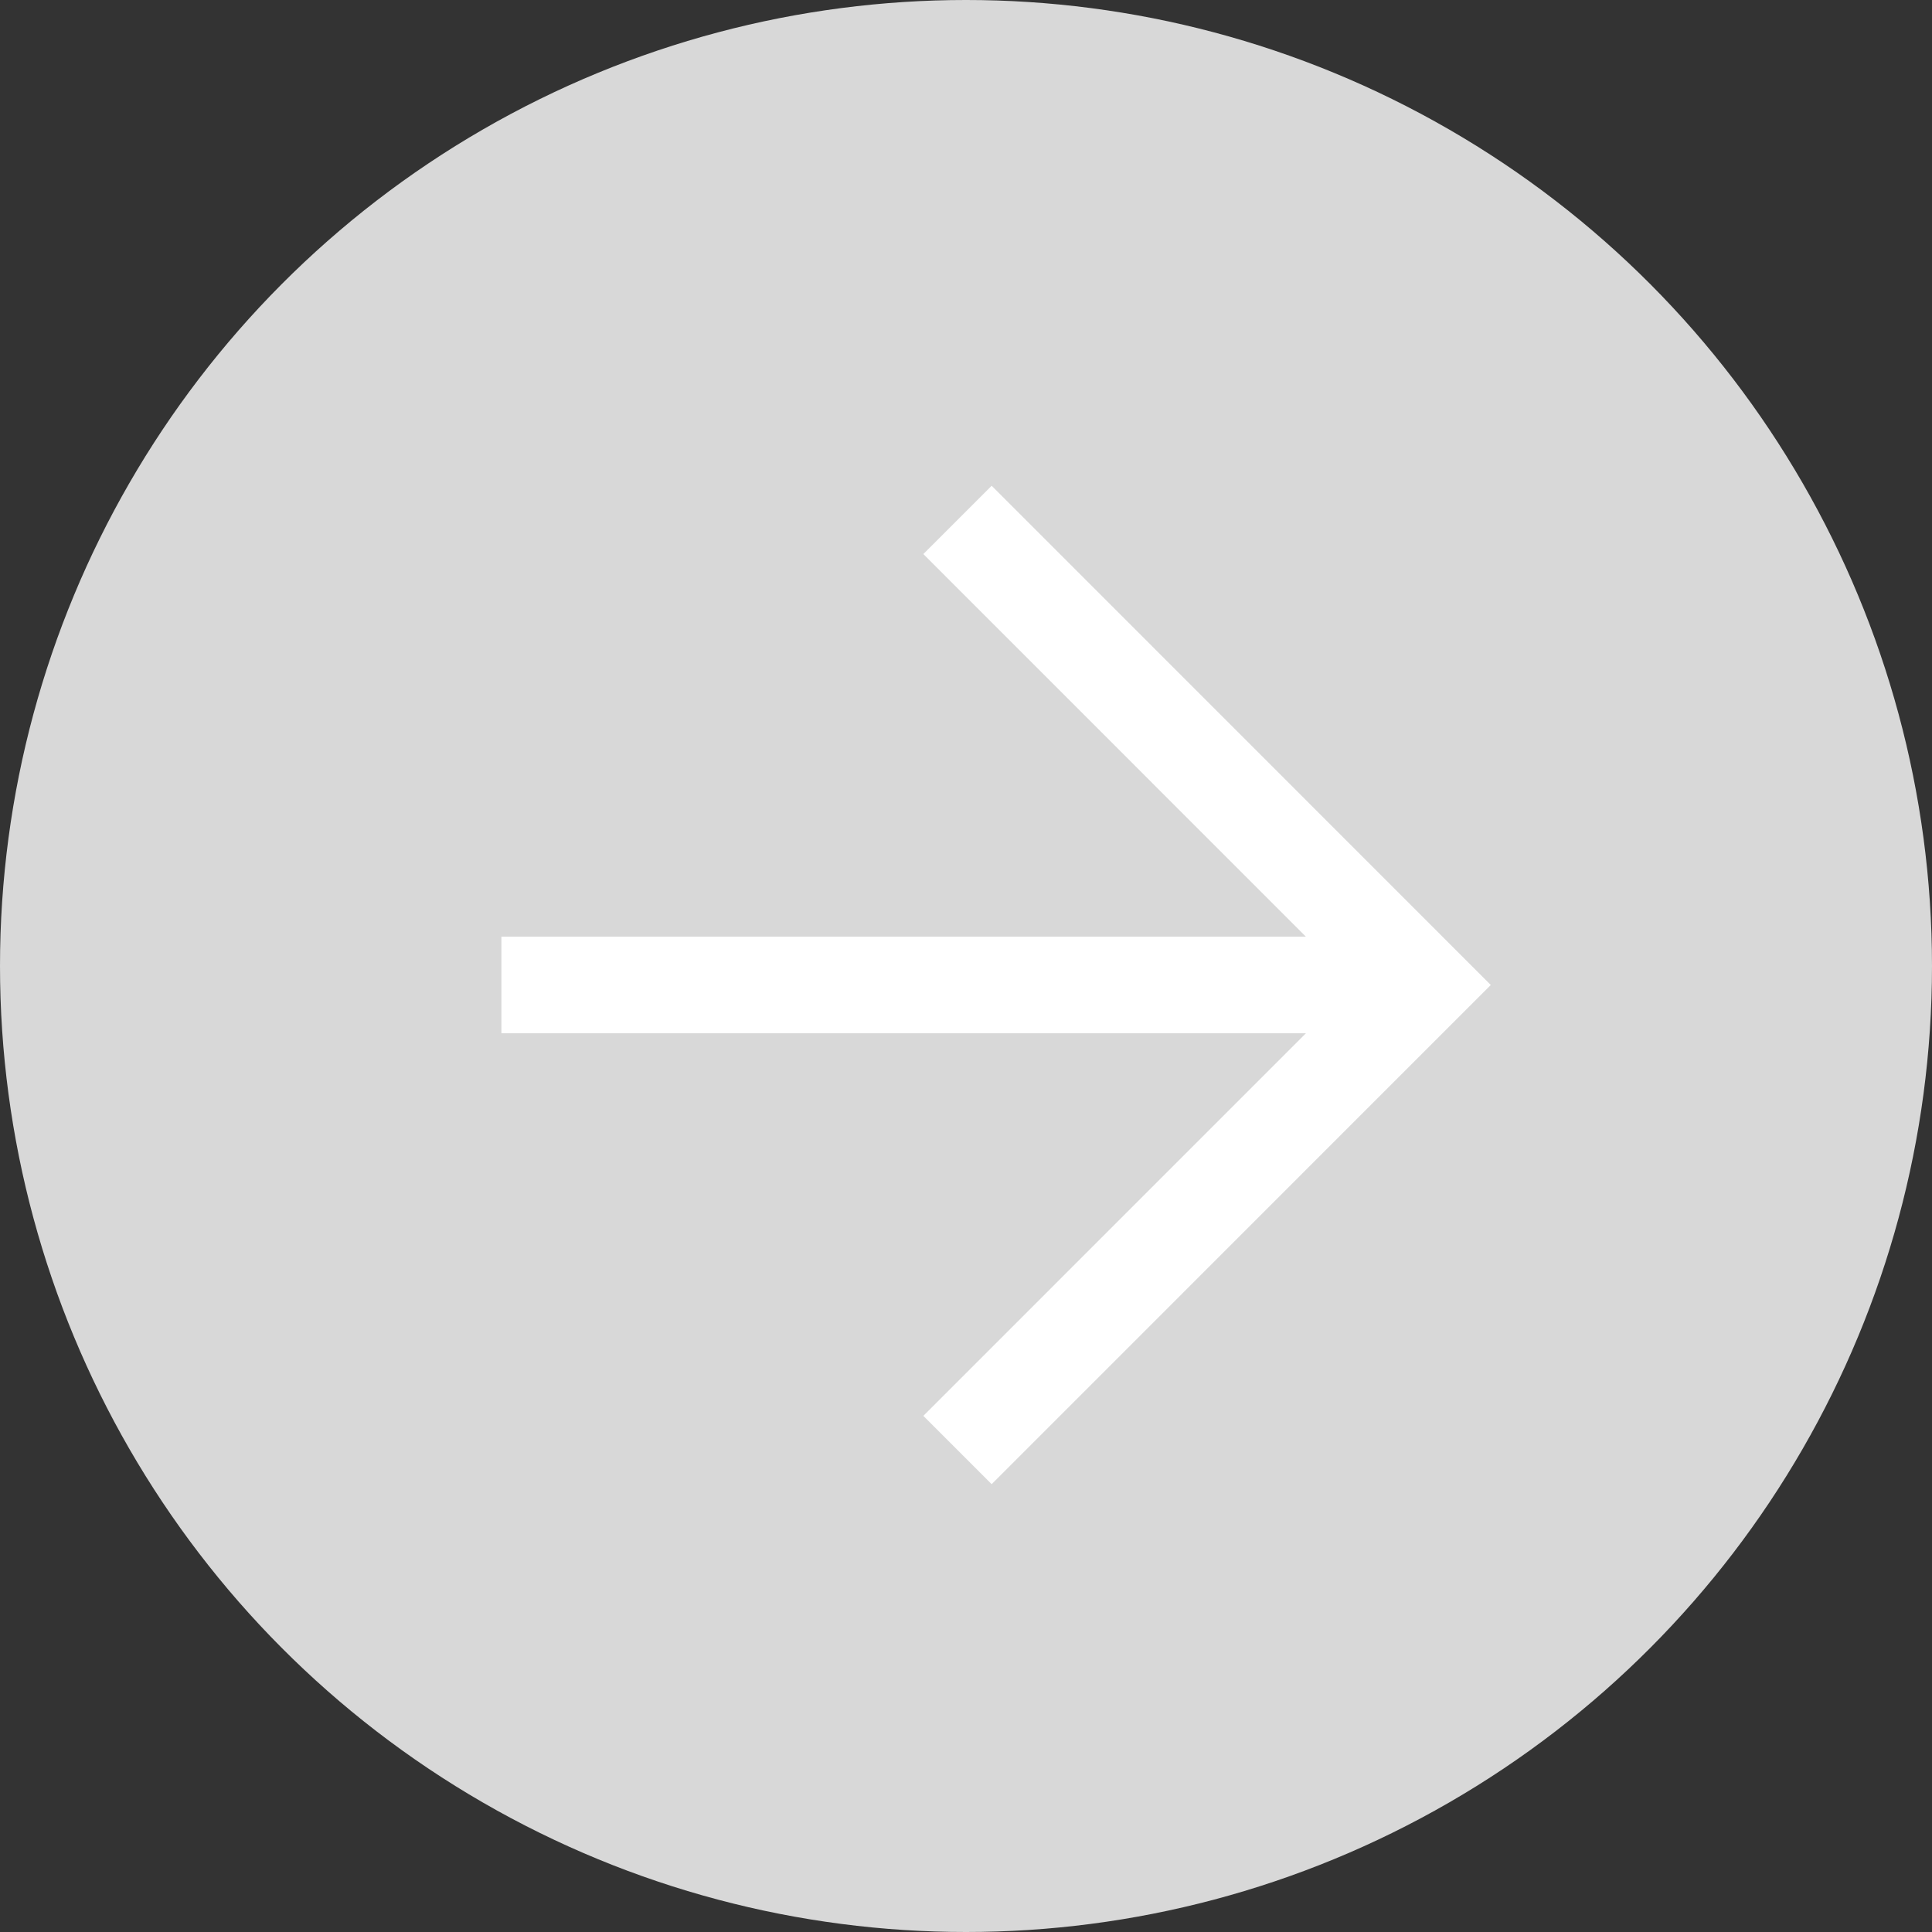 <?xml version="1.0" encoding="utf-8"?>
<!-- Generator: Adobe Illustrator 16.0.3, SVG Export Plug-In . SVG Version: 6.00 Build 0)  -->
<!DOCTYPE svg PUBLIC "-//W3C//DTD SVG 1.1//EN" "http://www.w3.org/Graphics/SVG/1.1/DTD/svg11.dtd">
<svg version="1.1" id="Layer_1" xmlns="http://www.w3.org/2000/svg" xmlns:xlink="http://www.w3.org/1999/xlink" x="0px" y="0px"
	 width="40px" height="40px" viewBox="0 0 40 40" enable-background="new 0 0 40 40" xml:space="preserve">
<rect x="0" y="0" width="40" height="40" fill="#333333" stroke="none"/>
<circle fill="#D8D8D8" cx="20" cy="20" r="20"/>
<g enable-background="new    ">
	<g>
		<g>
			<defs>
				<rect id="SVGID_1345_" x="-697" y="-1620" width="1440" height="3286"/>
			</defs>
			<clipPath id="SVGID_2_">
				<use xlink:href="#SVGID_1345_"  overflow="visible"/>
			</clipPath>
		</g>
	</g>
</g>
<g>
	<polyline fill="none" stroke="#FFFFFF" stroke-width="2" stroke-miterlimit="10" points="19.824,10.764 29.451,20.393 
		19.824,30.021 	"/>
	
		<line fill="none" stroke="#FFFFFF" stroke-width="2" stroke-linecap="square" stroke-miterlimit="10" x1="28.266" y1="20.393" x2="11.381" y2="20.393"/>
</g>
</svg>
